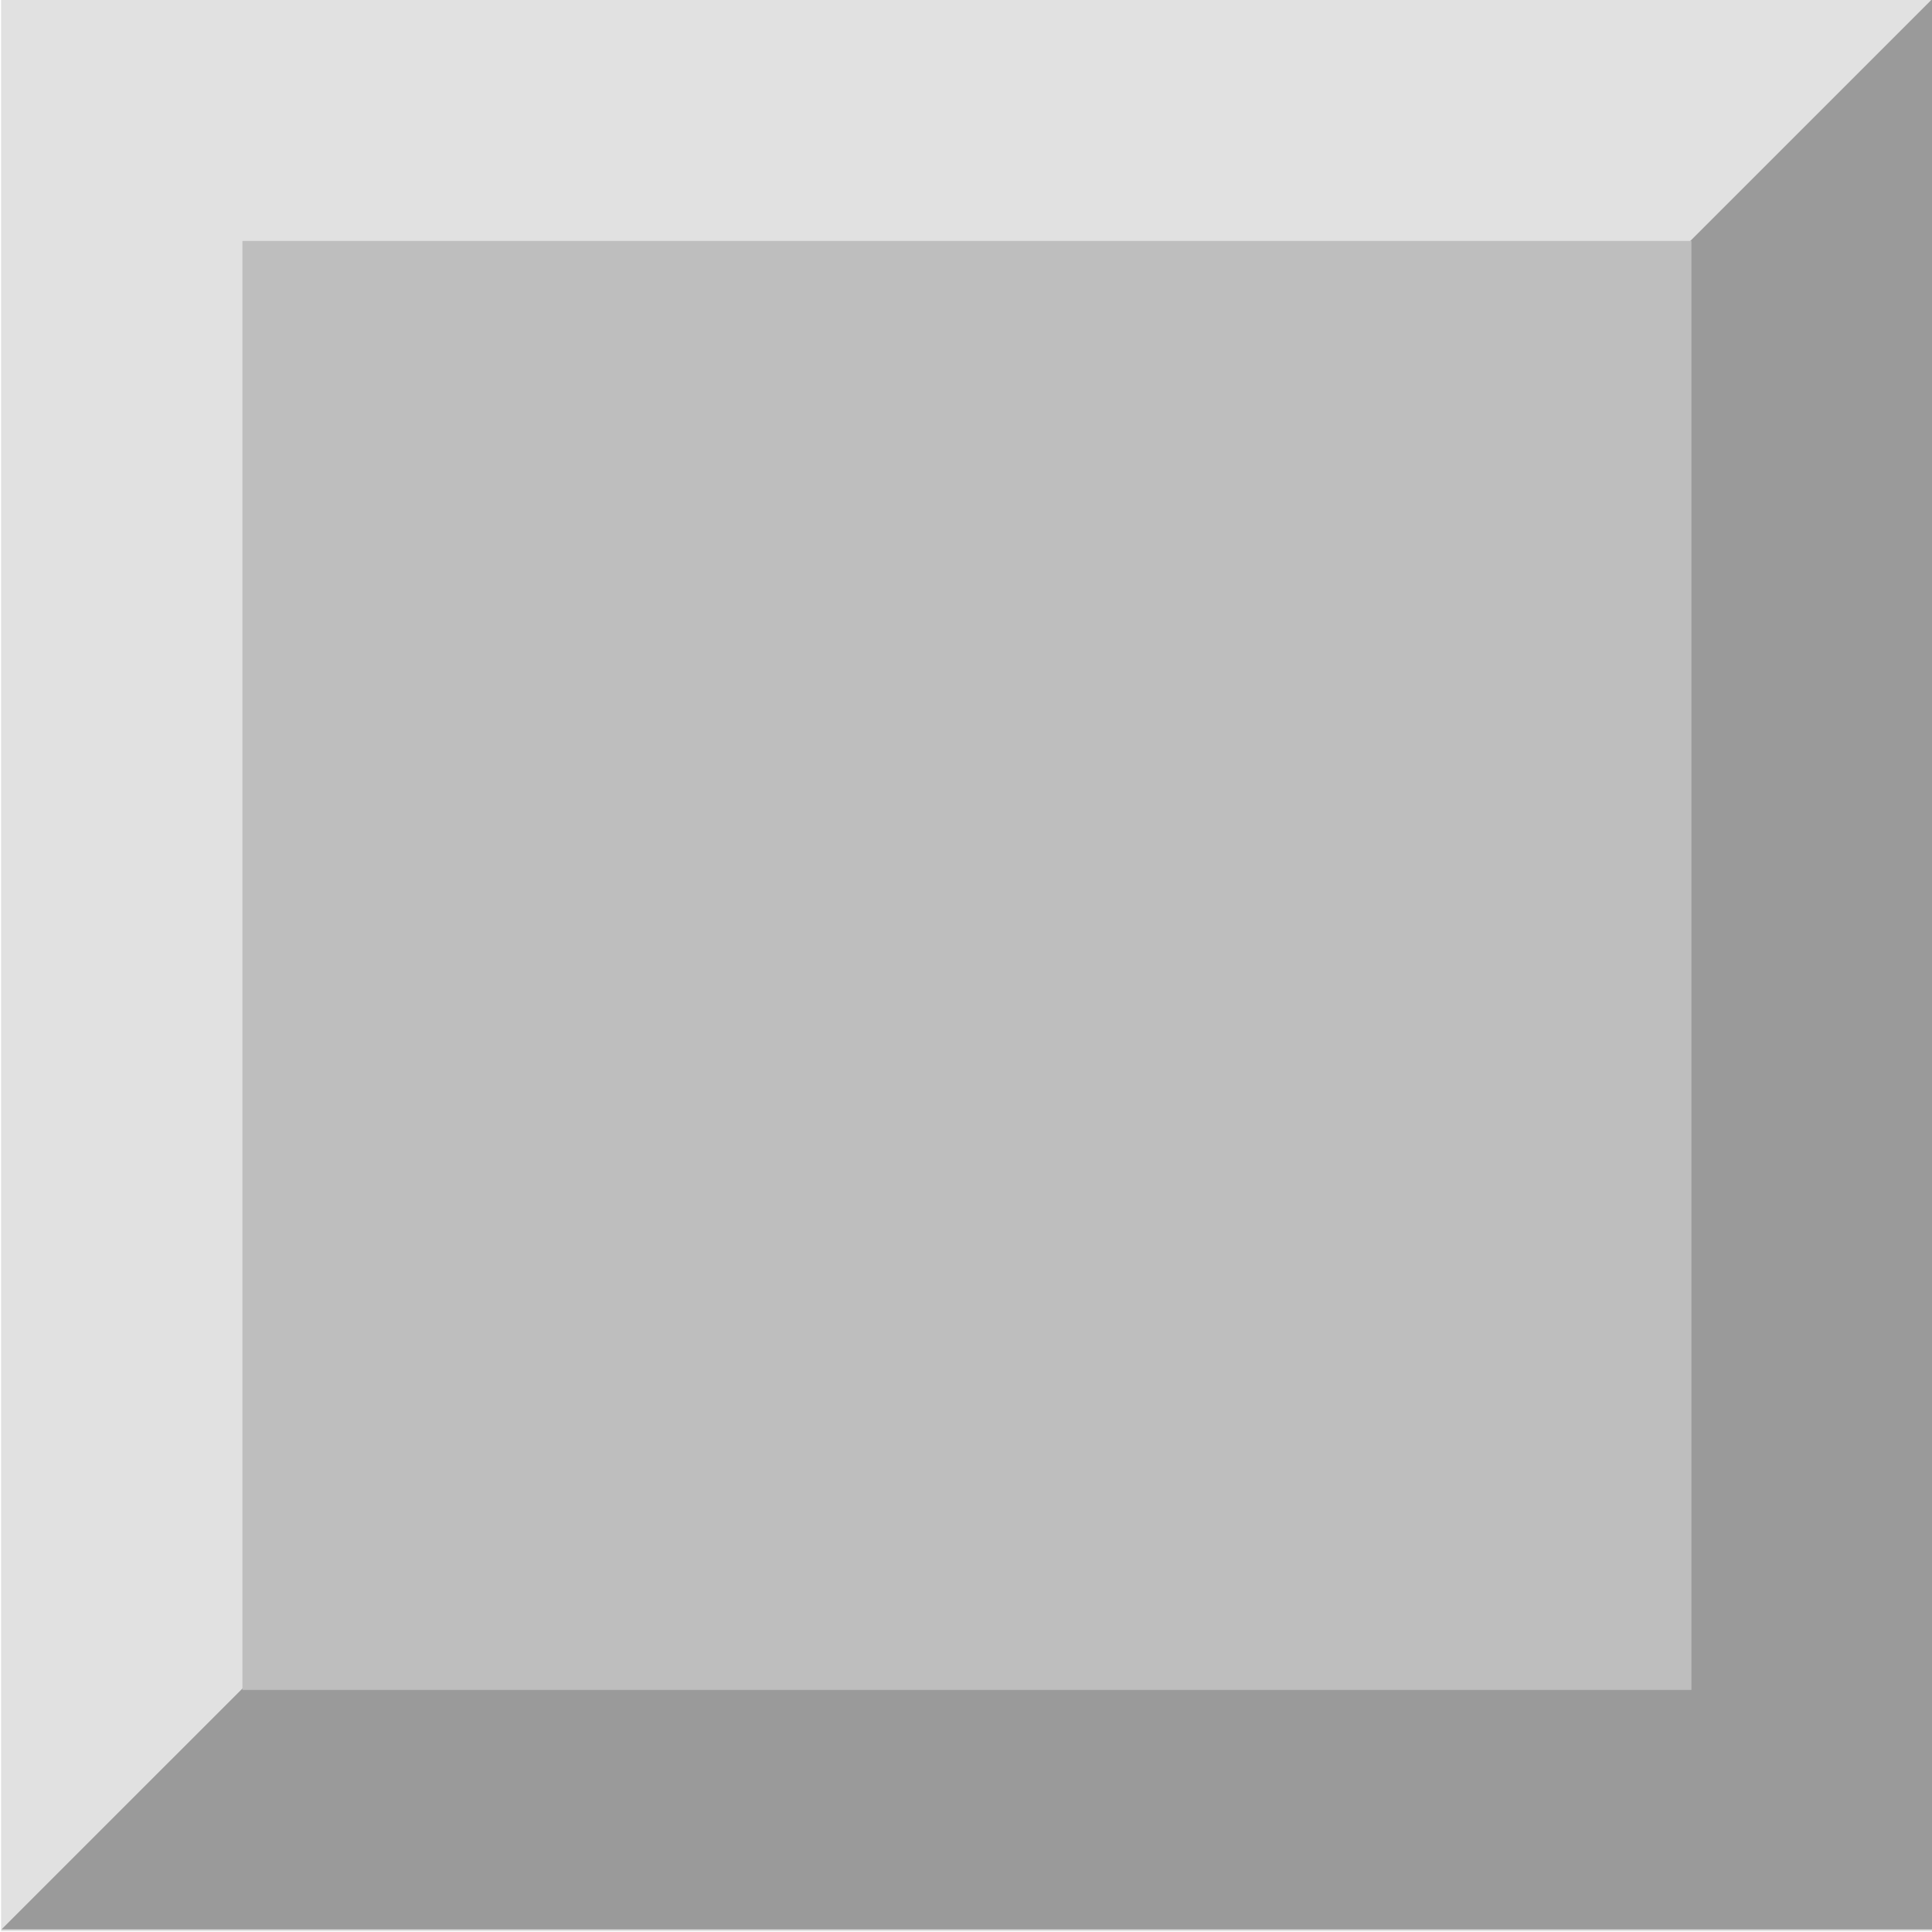 <?xml version="1.0" encoding="UTF-8"?>
<!-- Created with Inkscape (http://www.inkscape.org/) -->
<svg id="svg8" width="20" height="20" version="1.1" viewBox="0 0 5.292 5.292" xmlns="http://www.w3.org/2000/svg" xmlns:cc="http://creativecommons.org/ns#" xmlns:dc="http://purl.org/dc/elements/1.1/" xmlns:rdf="http://www.w3.org/1999/02/22-rdf-syntax-ns#">
 <g id="layer1" transform="translate(0 -291.71)">
  <rect id="rect4518" x=".003" y="291.71" width="5.291" height="5.29" fill="#e1e1e1" stroke-width=".058"/>
  <path id="path4522" d="m5.03 291.97 0.265-0.265v5.29h-5.291l0.265-0.265z" fill-opacity=".314" stroke-opacity="0"/>
  <rect id="rect4520" x=".664" y="292.37" width="3.969" height="3.969" fill="#bebebe" stroke-width=".084"/>
 </g>
</svg>
